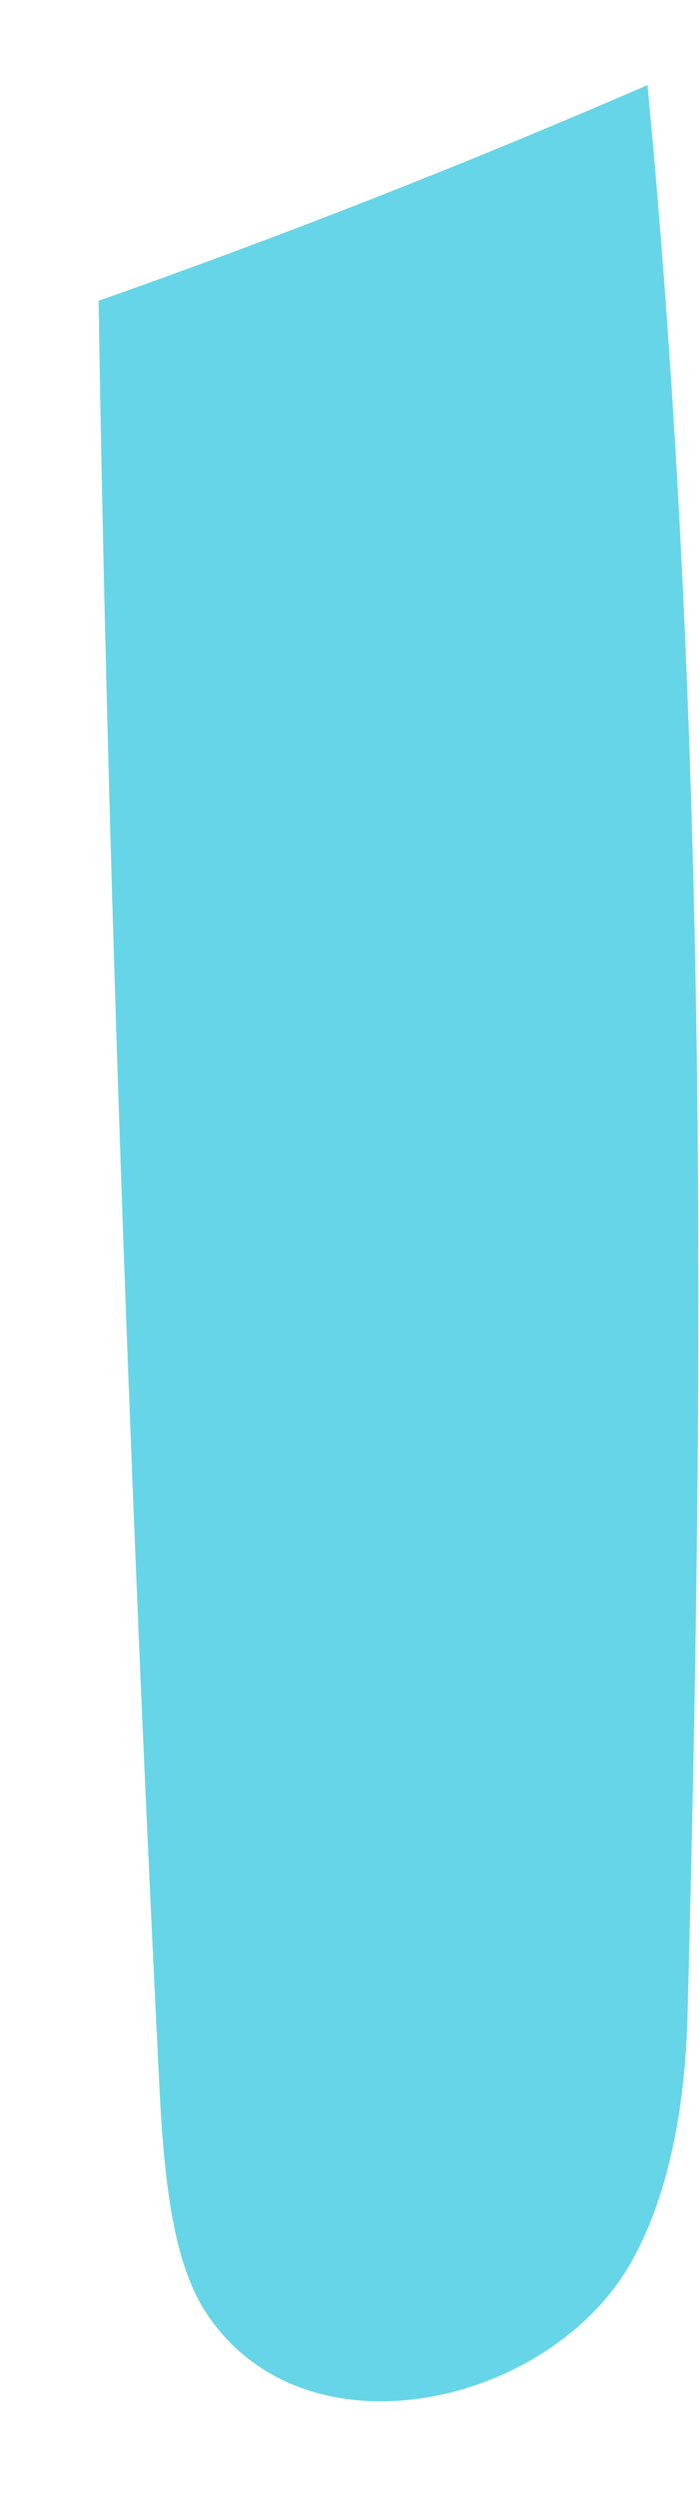 <?xml version="1.0" encoding="UTF-8" standalone="no"?><svg width='7' height='25' viewBox='0 0 7 25' fill='none' xmlns='http://www.w3.org/2000/svg'>
<path d='M6.885 20.153C6.863 20.98 6.727 21.901 6.322 22.621C5.514 24.057 3.061 24.63 2.069 23.136C1.771 22.687 1.652 21.986 1.598 20.902C1.513 19.182 1.434 17.462 1.364 15.741C1.189 11.498 1.055 7.253 0.987 3.008C2.845 2.354 4.679 1.633 6.484 0.851C7.093 7.247 7.055 13.722 6.885 20.153Z' fill='#67D5E8'/>
</svg>
